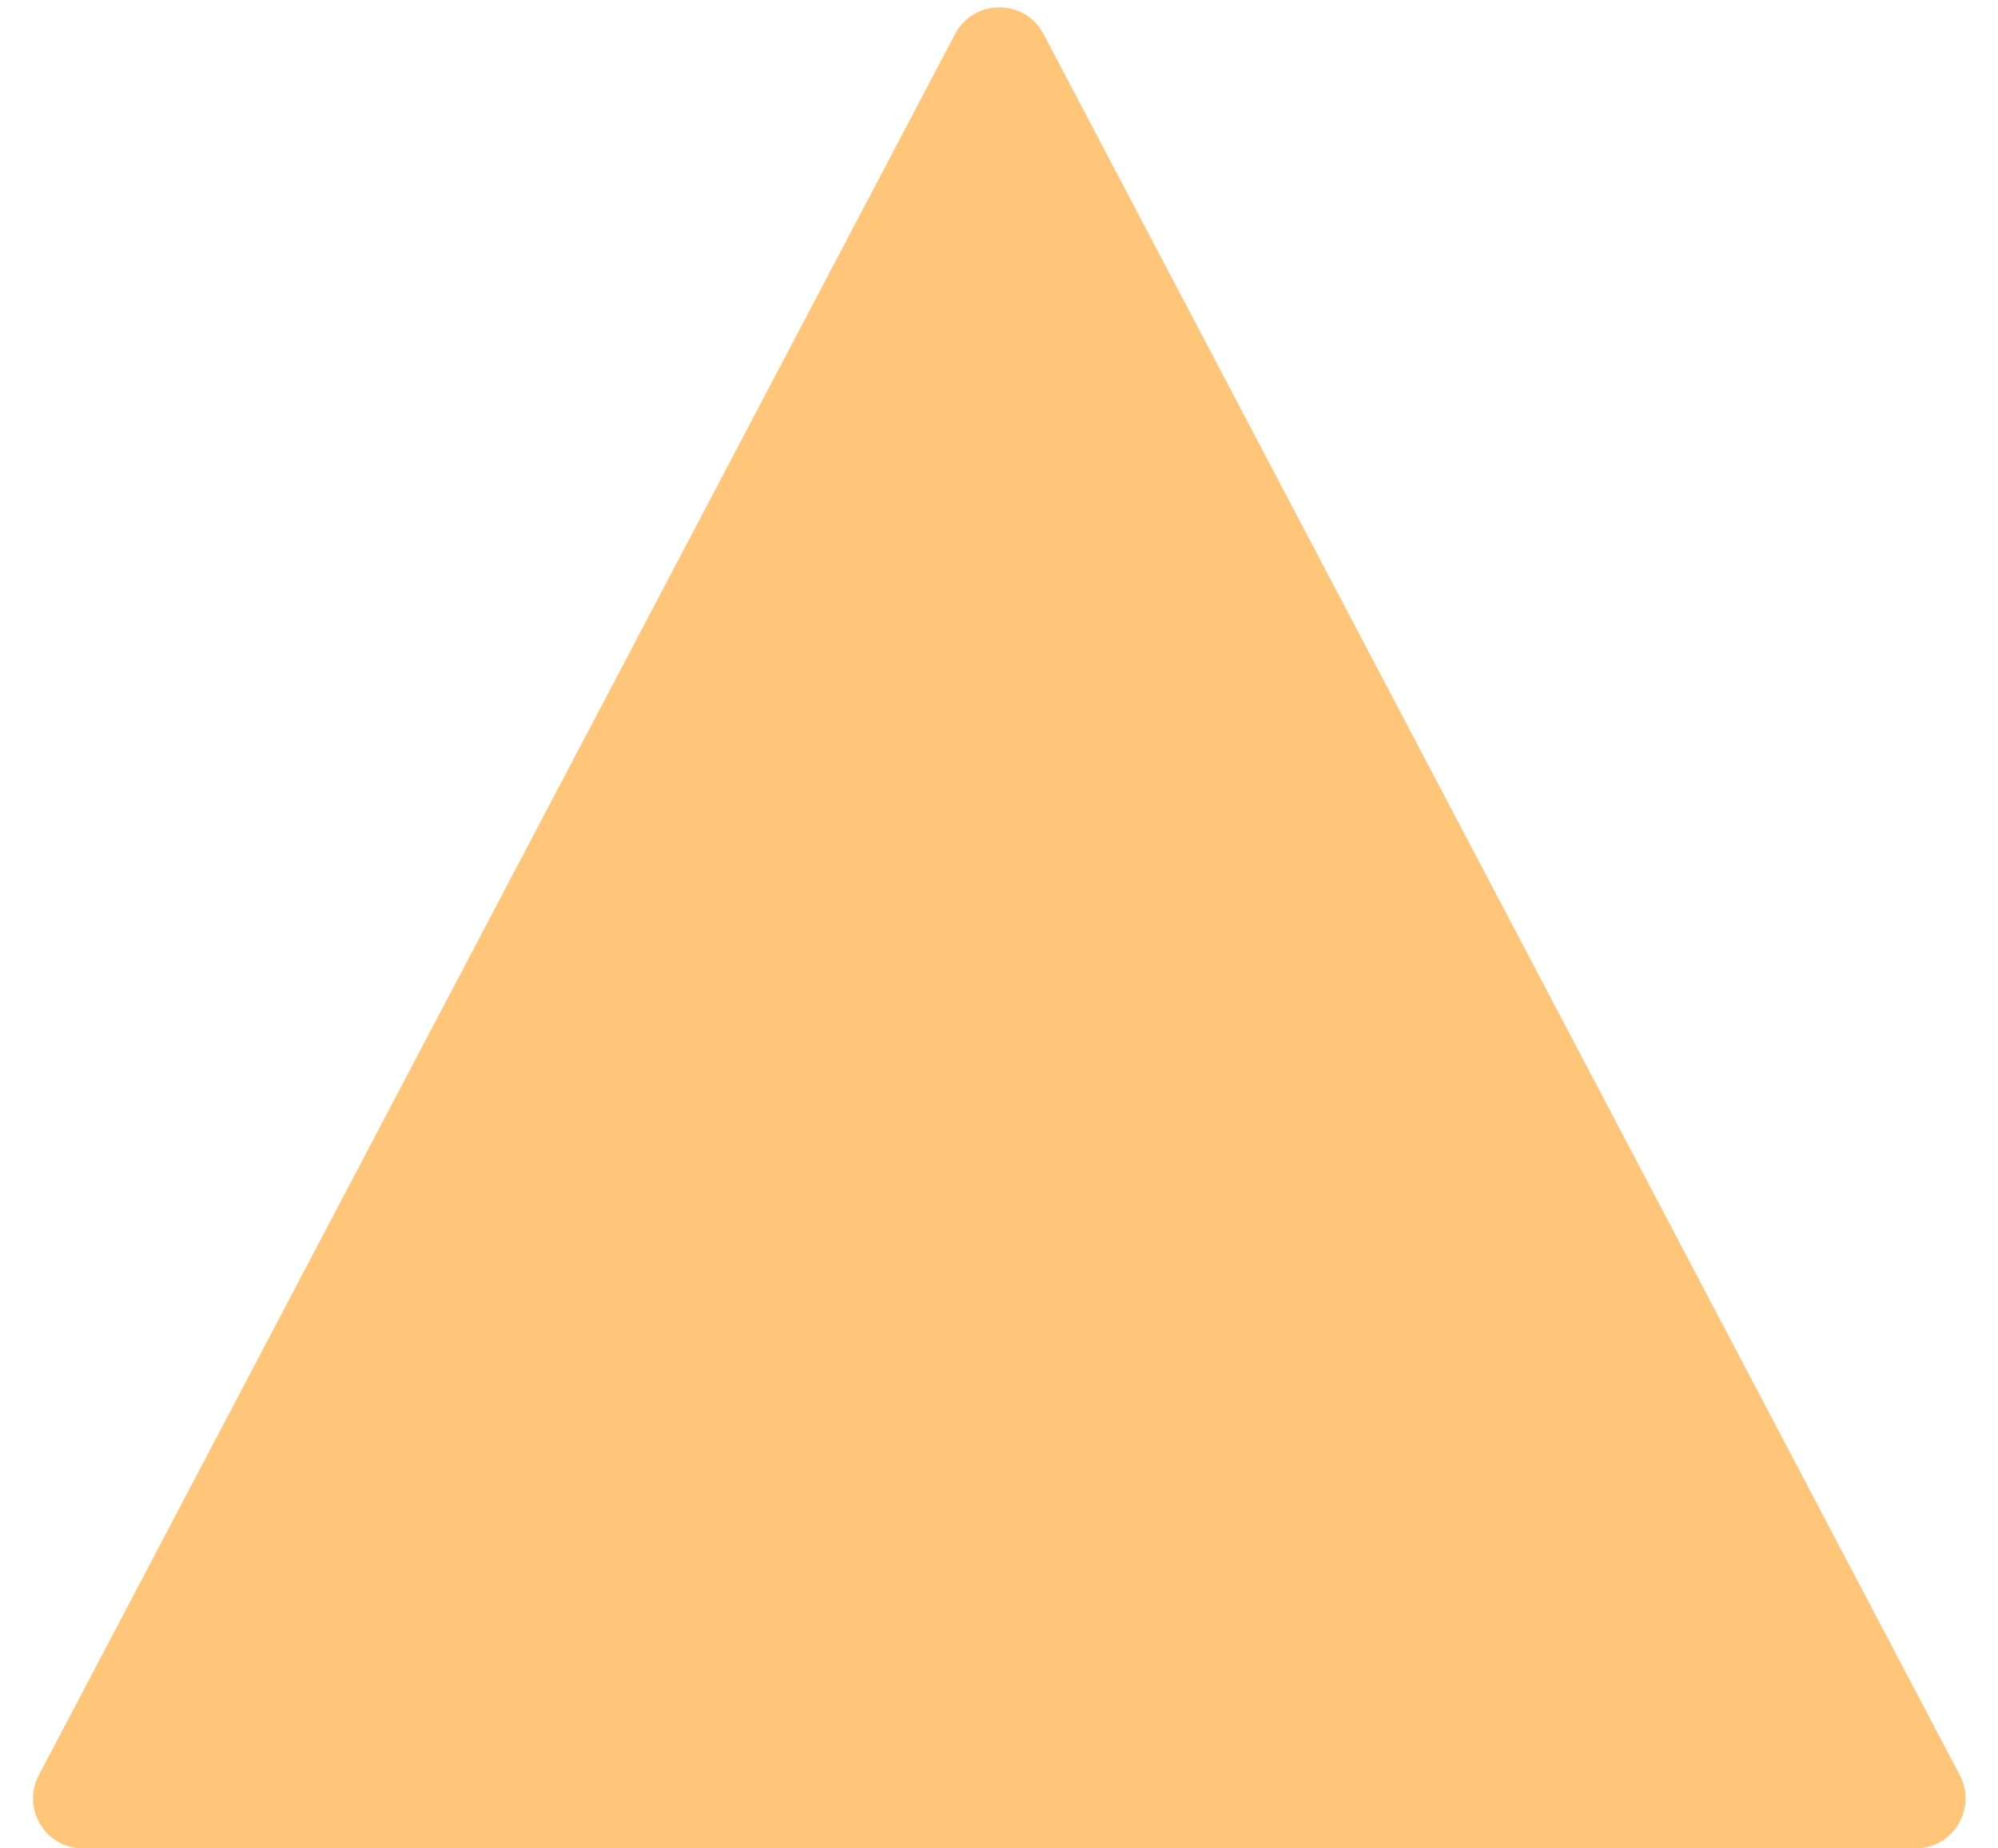<svg width="40" height="37" viewBox="0 0 40 37" fill="none" xmlns="http://www.w3.org/2000/svg">
<path d="M19.121 0.681C19.496 -0.031 20.516 -0.031 20.891 0.681L39.235 35.534C39.585 36.2 39.102 37 38.35 37H1.662C0.91 37 0.427 36.2 0.778 35.534L19.121 0.681Z" fill="#FFC578"/>
</svg>
